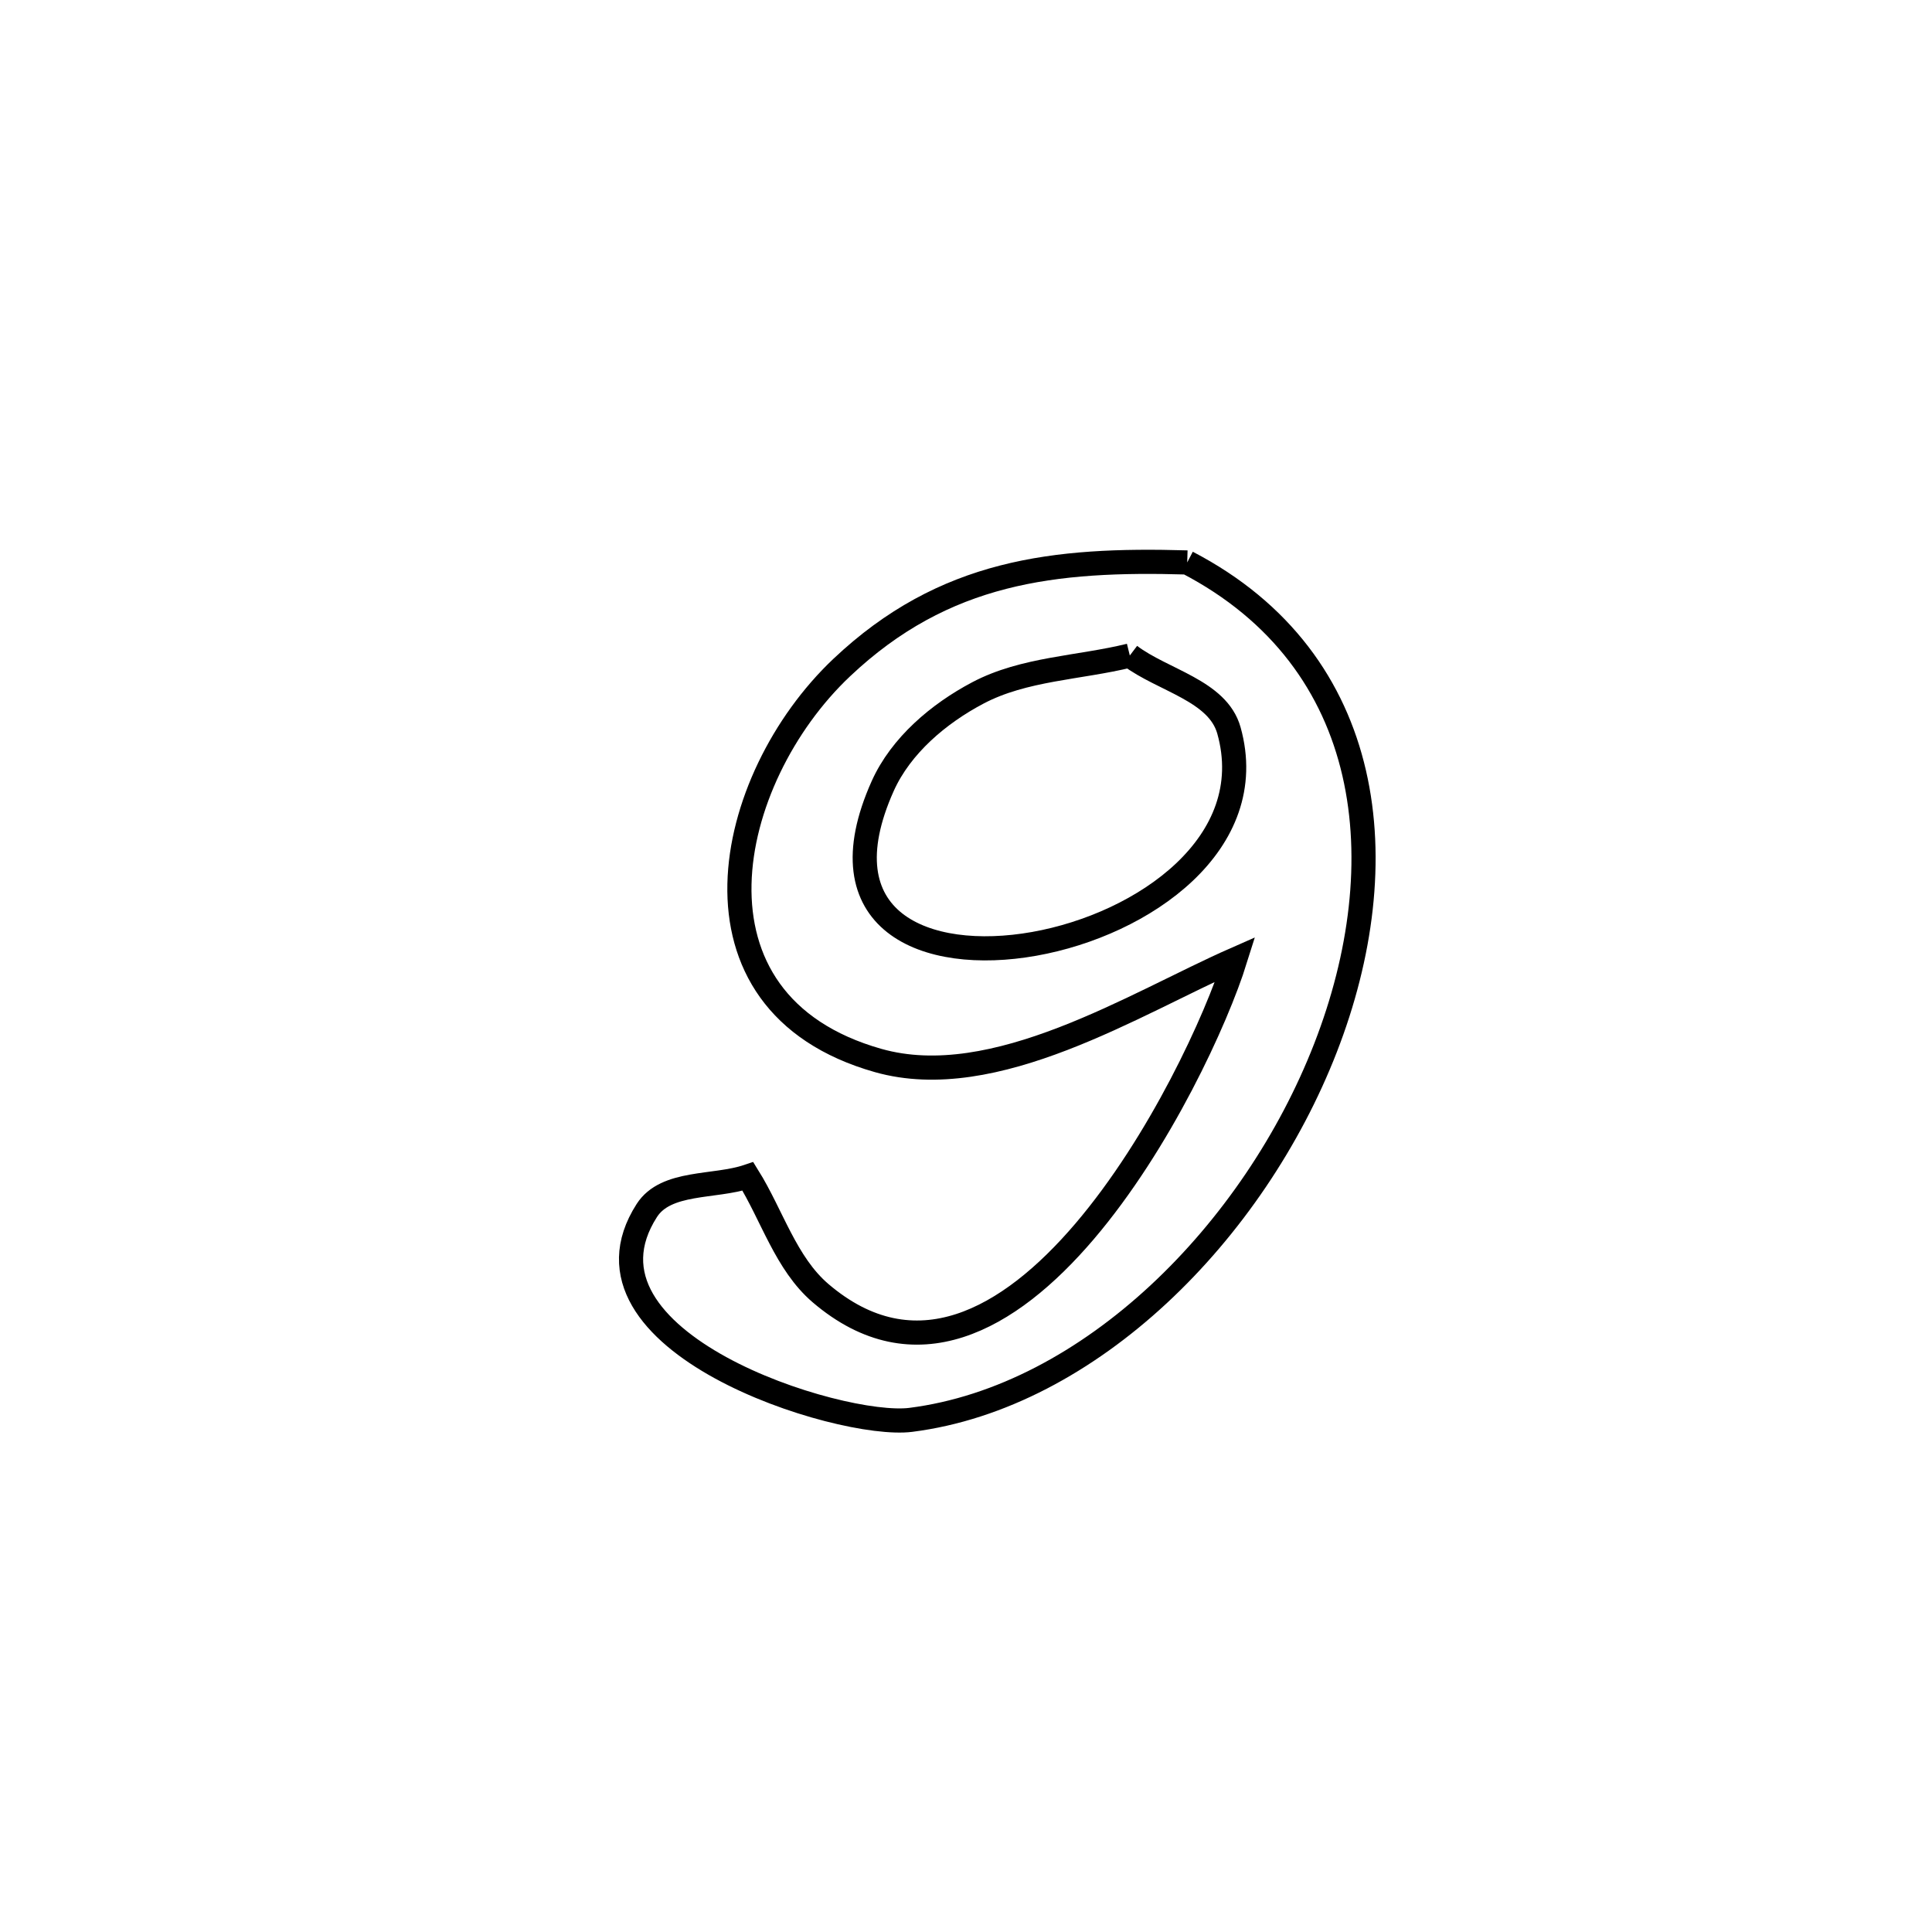 <svg xmlns="http://www.w3.org/2000/svg" viewBox="0.0 0.0 24.0 24.0" height="200px" width="200px"><path fill="none" stroke="black" stroke-width=".3" stroke-opacity="1.0"  filling="0" d="M14.748 6.987 L14.748 6.987 C17.099 8.21 17.355 10.731 16.466 13.017 C15.577 15.303 13.542 17.355 11.314 17.638 C10.436 17.75 6.988 16.668 8.035 15.037 C8.274 14.666 8.873 14.755 9.291 14.614 L9.291 14.614 C9.592 15.097 9.761 15.694 10.193 16.064 C11.362 17.062 12.534 16.398 13.472 15.298 C14.41 14.198 15.113 12.662 15.346 11.916 L15.346 11.916 C14.104 12.462 12.358 13.584 10.909 13.174 C8.376 12.458 8.998 9.672 10.455 8.294 C11.73 7.088 13.098 6.939 14.748 6.987 L14.748 6.987"></path>
<path fill="none" stroke="black" stroke-width=".3" stroke-opacity="1.0"  filling="0" d="M14.035 8.143 L14.035 8.143 C14.445 8.453 15.127 8.578 15.266 9.073 C15.659 10.472 14.208 11.483 12.847 11.725 C11.486 11.967 10.214 11.44 10.966 9.763 C11.192 9.261 11.66 8.865 12.147 8.608 C12.72 8.305 13.406 8.298 14.035 8.143 L14.035 8.143"></path></svg>
